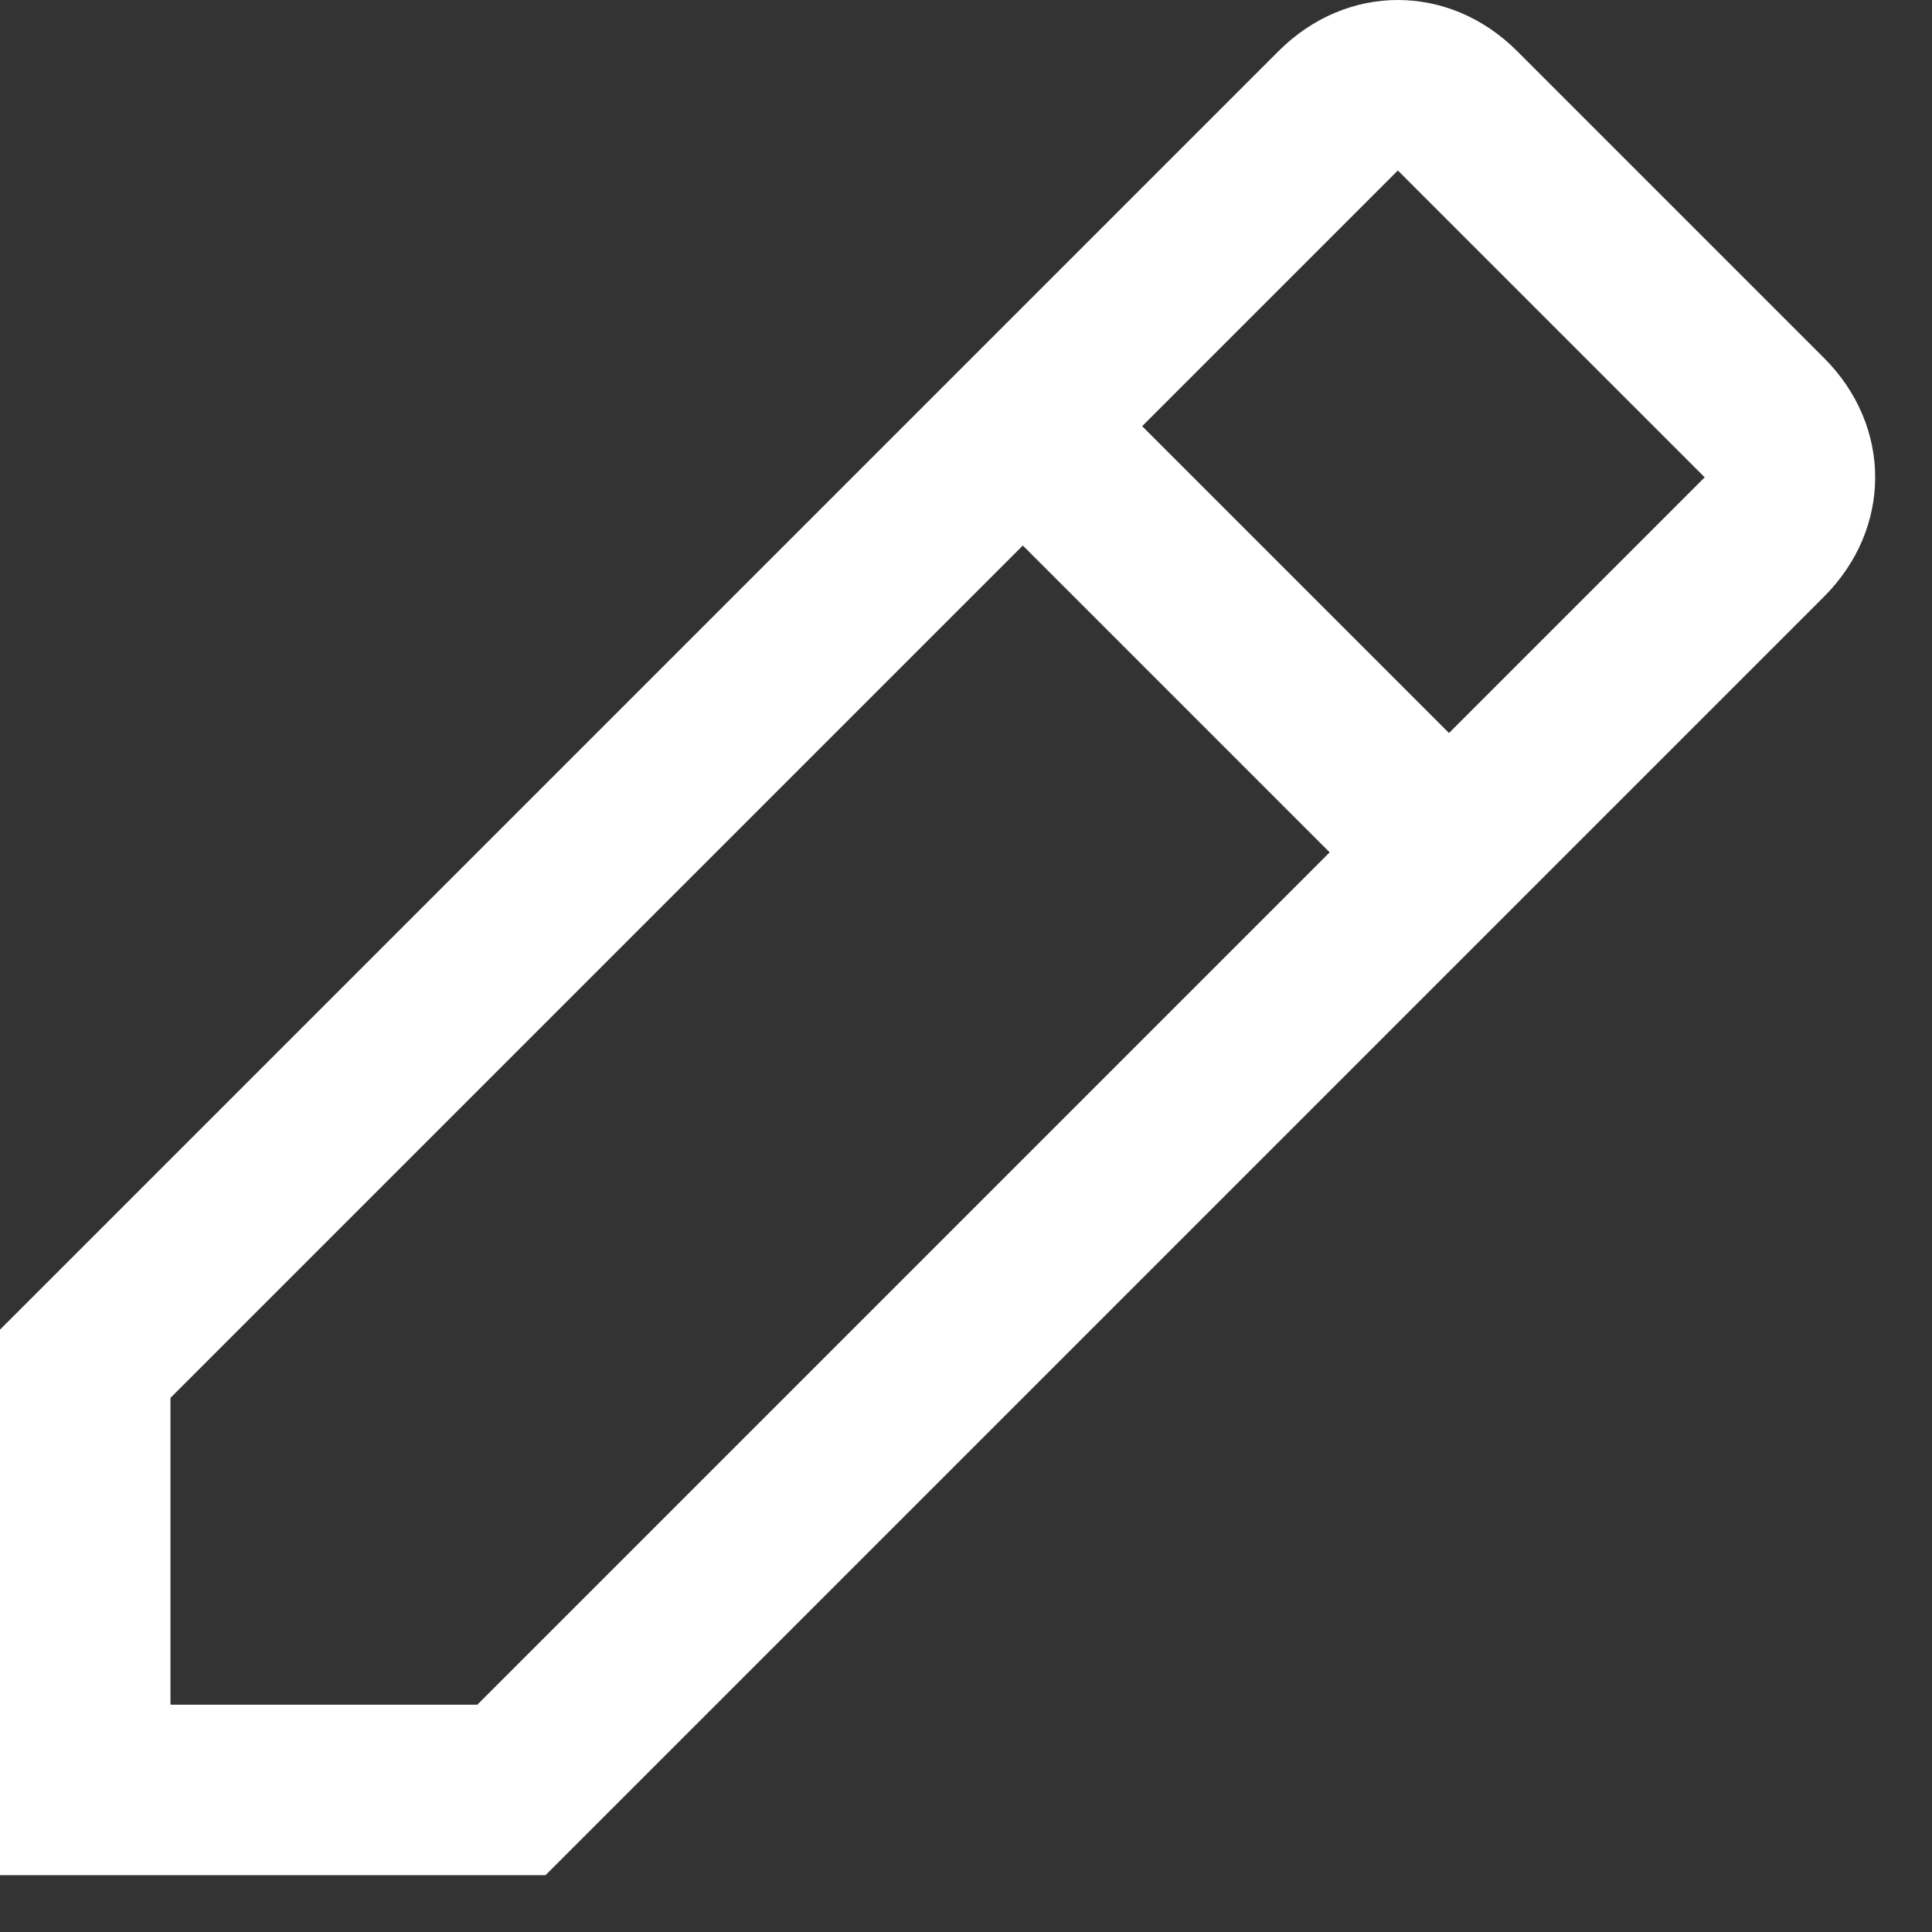 <?xml version="1.0" encoding="UTF-8"?>
<svg width="17px" height="17px" viewBox="0 0 17 17" version="1.1" xmlns="http://www.w3.org/2000/svg" xmlns:xlink="http://www.w3.org/1999/xlink">
    <rect x="0" y="0" width="17" height="17" fill="#333333" stroke="none"/>
    <title>D2A52731-81A8-48FA-96F0-D948AC6E99F7</title>
    <g id="Annotation-V2" stroke="none" stroke-width="1" fill="none" fill-rule="evenodd">
        <g id="01.01---Eba--Desktop-app---Annotation---Picture-In-Picture---Drawing-Pressed" transform="translate(-1270, -38)" fill="#FFFFFF">
            <path d="M1286.05,43.25 C1286.65,42.65 1286.65,41.75 1286.05,41.15 C1286.05,41.15 1286.05,41.15 1286.05,41.15 L1283.35,38.45 C1282.75,37.85 1281.85,37.85 1281.25,38.45 C1281.25,38.45 1281.25,38.45 1281.25,38.45 L1270,49.7 L1270,54.5 L1274.8,54.5 L1286.05,43.25 Z M1282.3,39.5 L1285,42.2 L1282.75,44.45 L1280.05,41.75 L1282.3,39.5 Z M1271.5,53 L1271.5,50.3 L1279,42.8 L1281.7,45.5 L1274.2,53 L1271.5,53 Z" id="Fill"></path>
        </g>
    </g>
</svg>